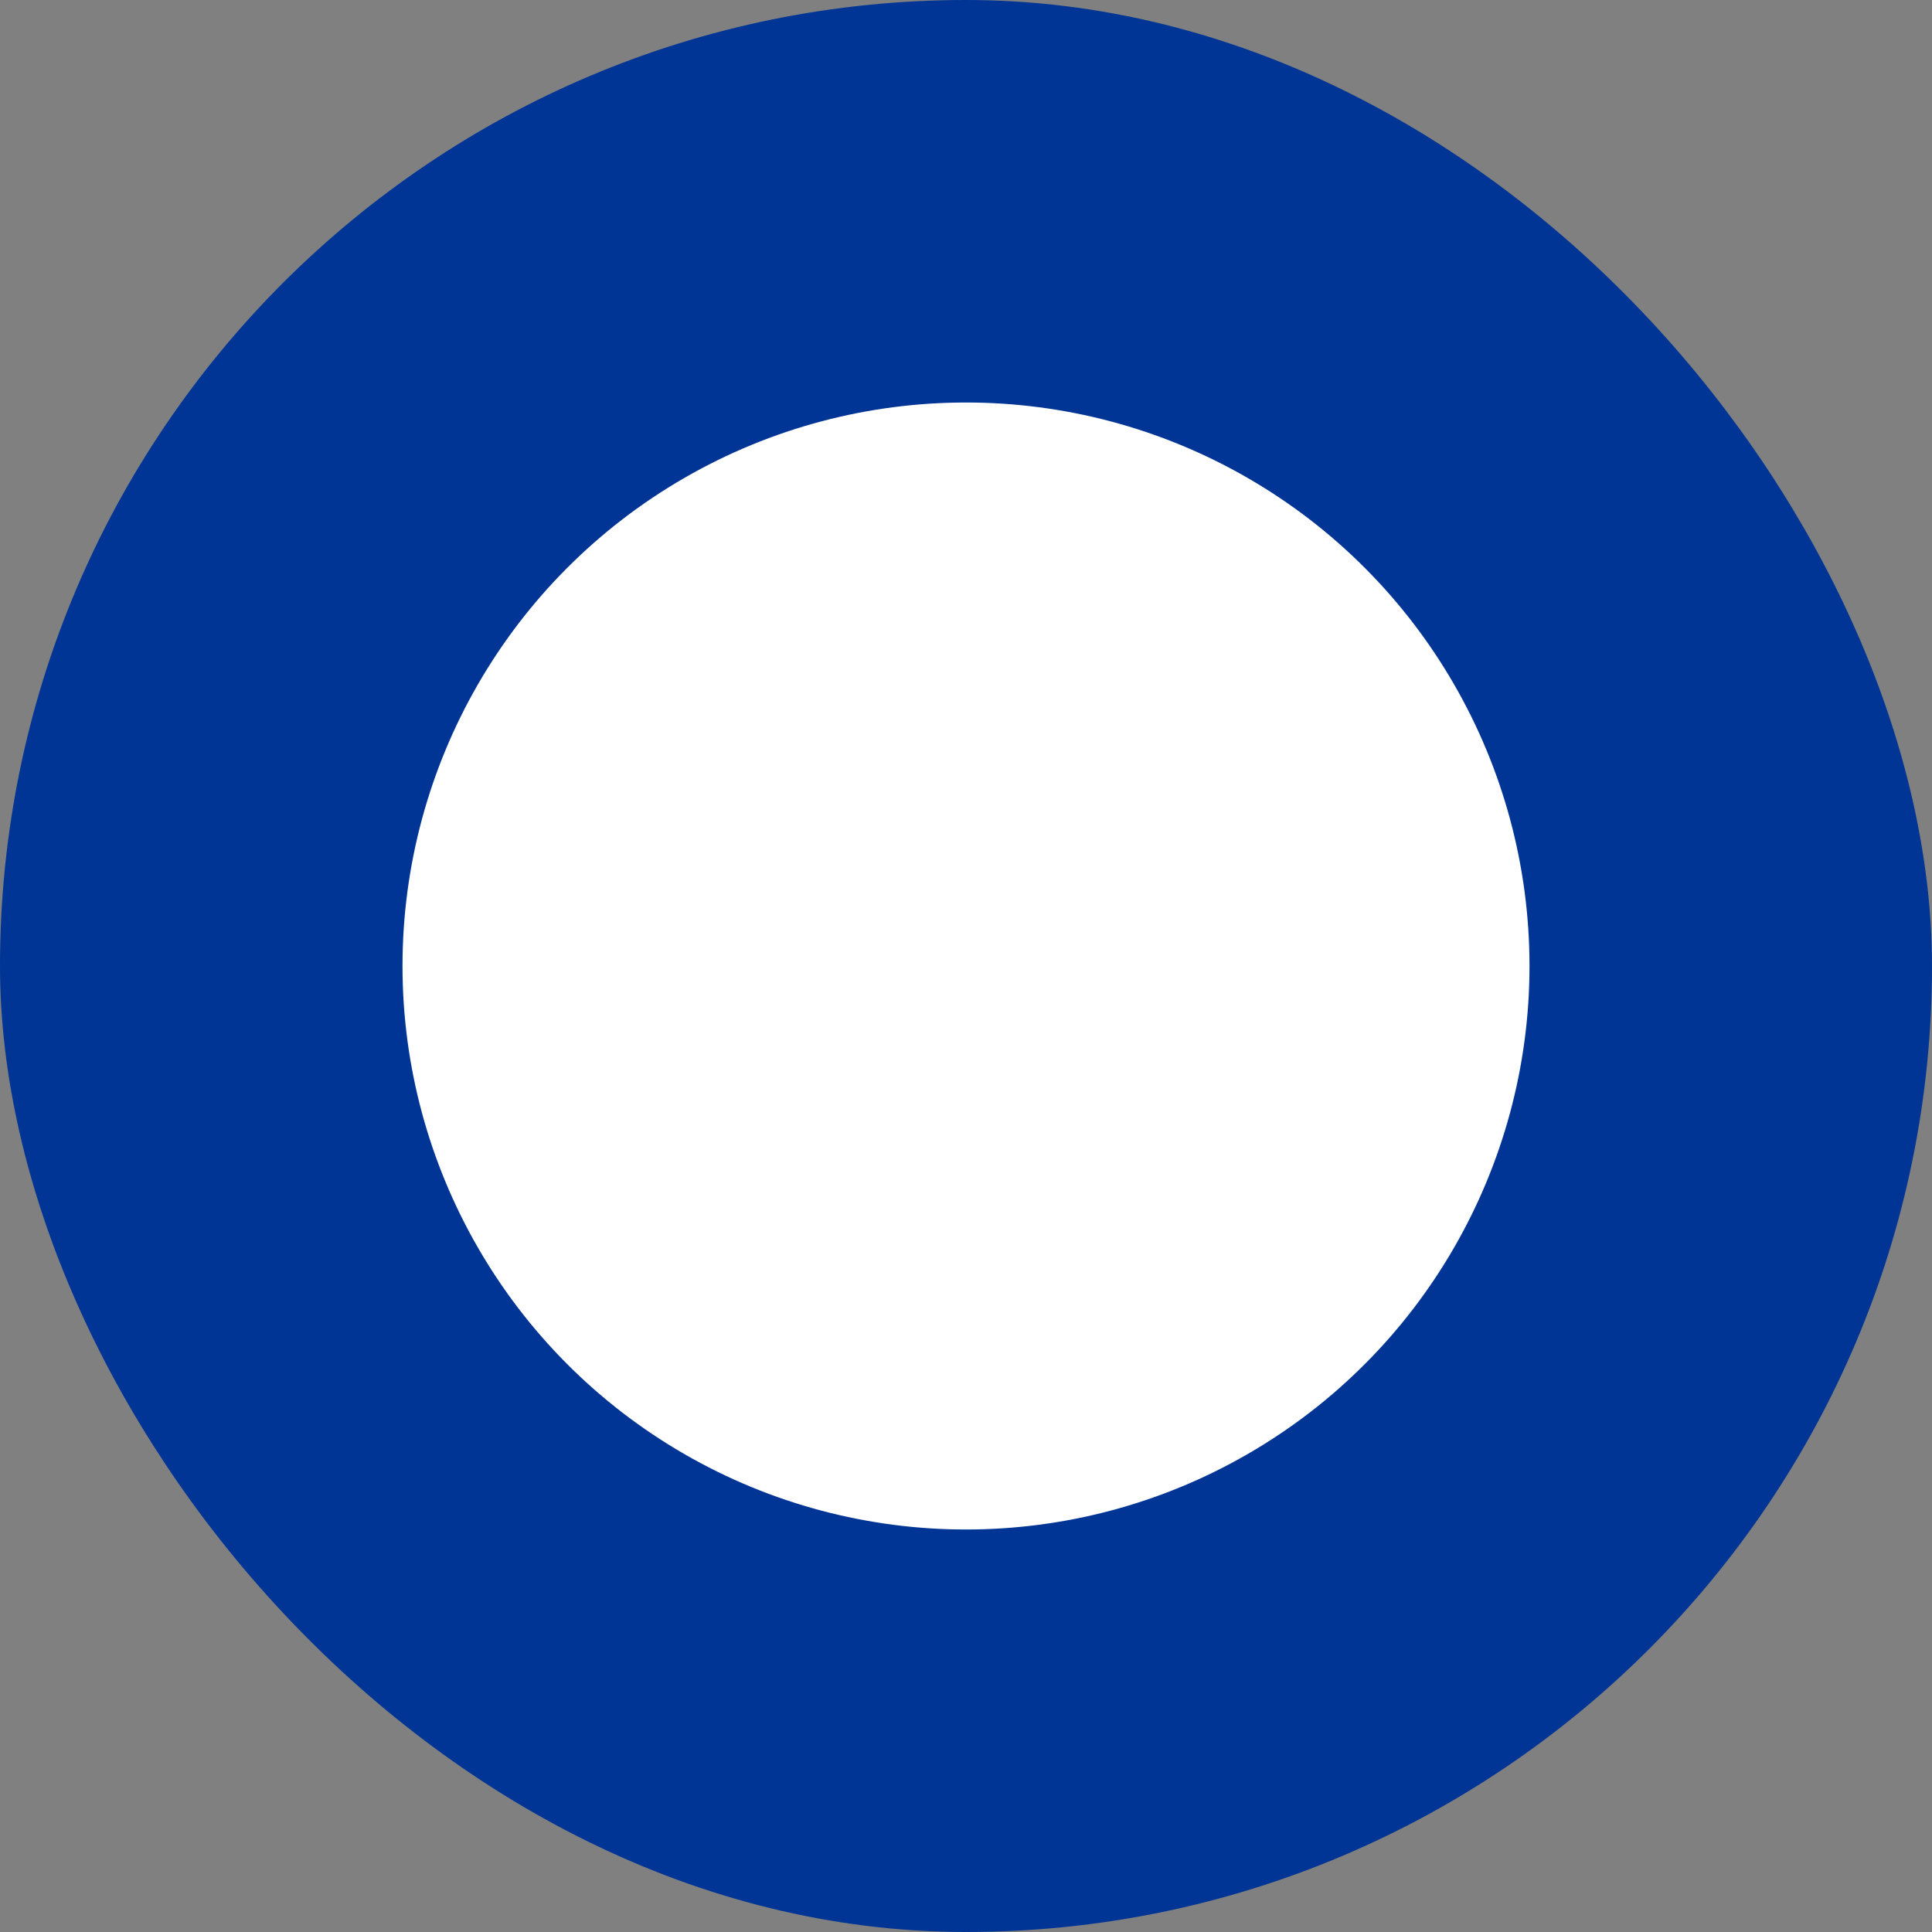 <svg width="24" height="24" viewBox="0 0 24 24" fill="none" xmlns="http://www.w3.org/2000/svg">
<rect x="0" y="0" width="24" height="24" fill="#808080" stroke="none"/>
<rect x="0.5" y="0.5" width="23" height="23" rx="11.5" fill="#003595" stroke="#003595"/>
<circle cx="12" cy="12" r="7" fill="white"/>
</svg>
